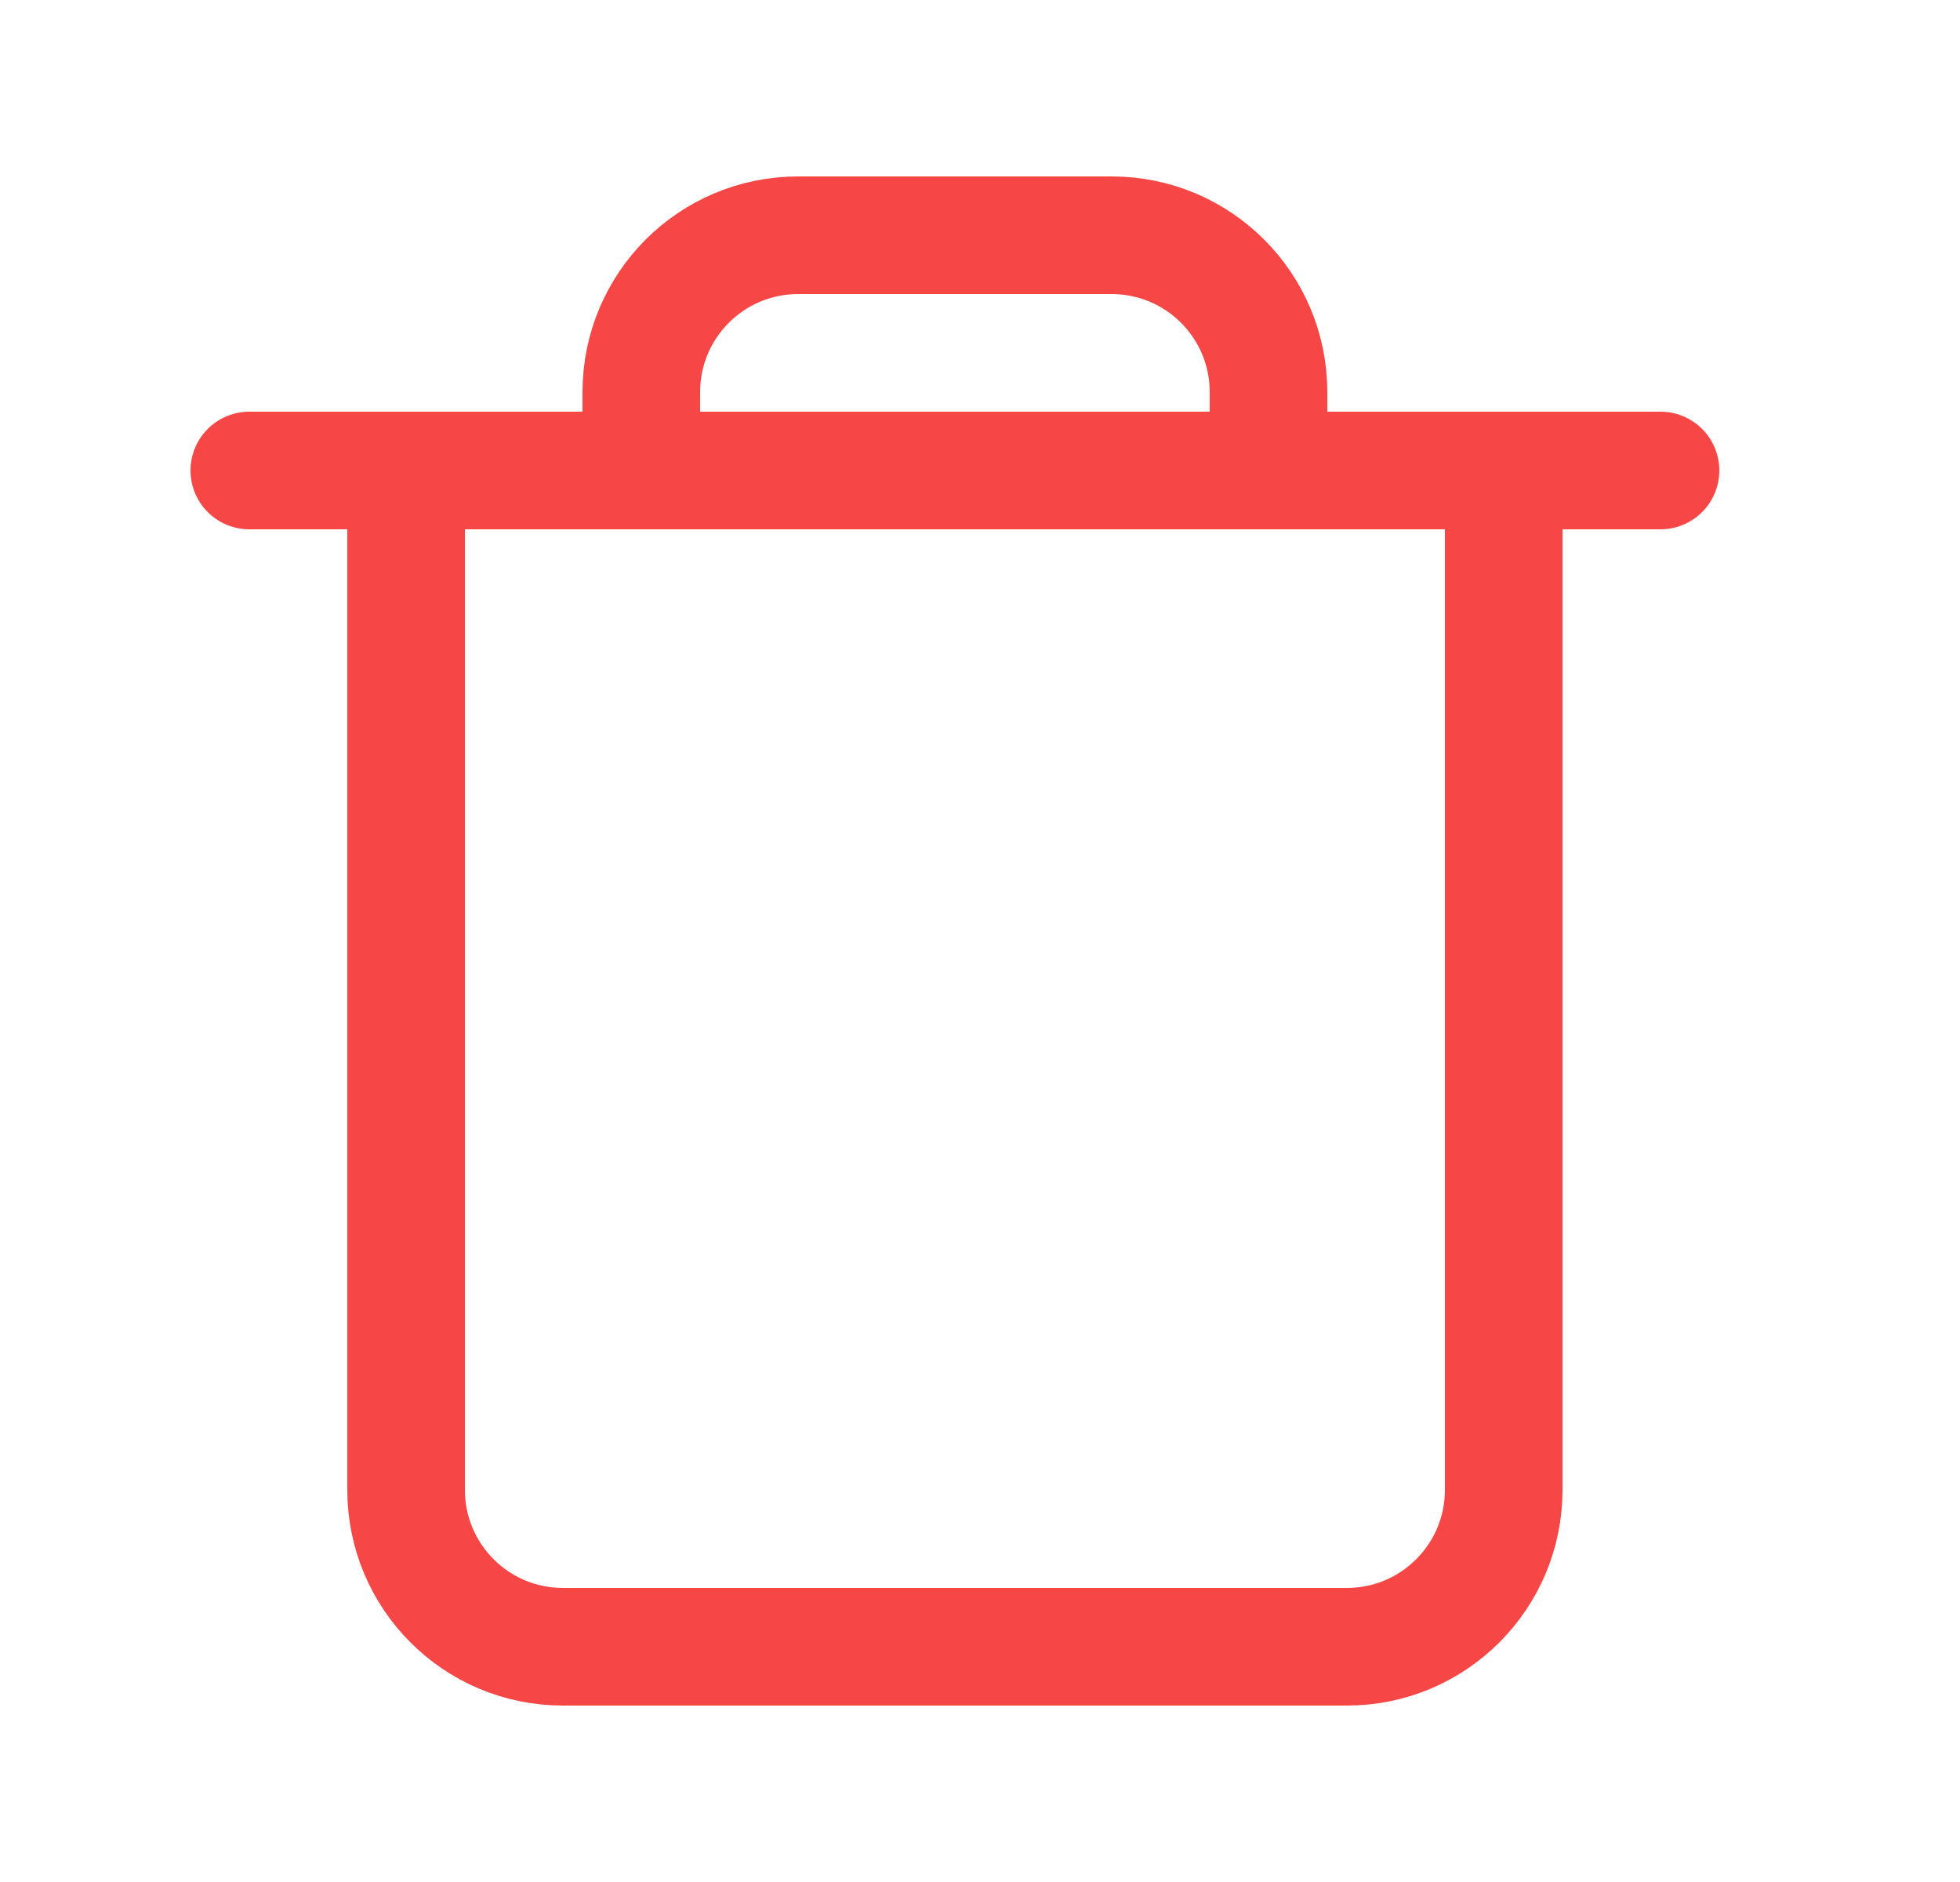 <svg width="25" height="24" viewBox="0 0 25 24" fill="none" xmlns="http://www.w3.org/2000/svg">
<path d="M5.18 6V19C5.18 20.105 6.075 21 7.18 21H17.18C18.284 21 19.18 20.105 19.18 19V6M5.18 6H8.18M5.18 6H3.18M19.18 6H21.18M19.18 6H16.18M16.18 6H8.18M16.18 6V5C16.18 3.895 15.284 3 14.18 3H10.18C9.075 3 8.18 3.895 8.18 5V6" stroke="#F64646" stroke-width="1.5" stroke-linecap="round" stroke-linejoin="round"/>
</svg>
